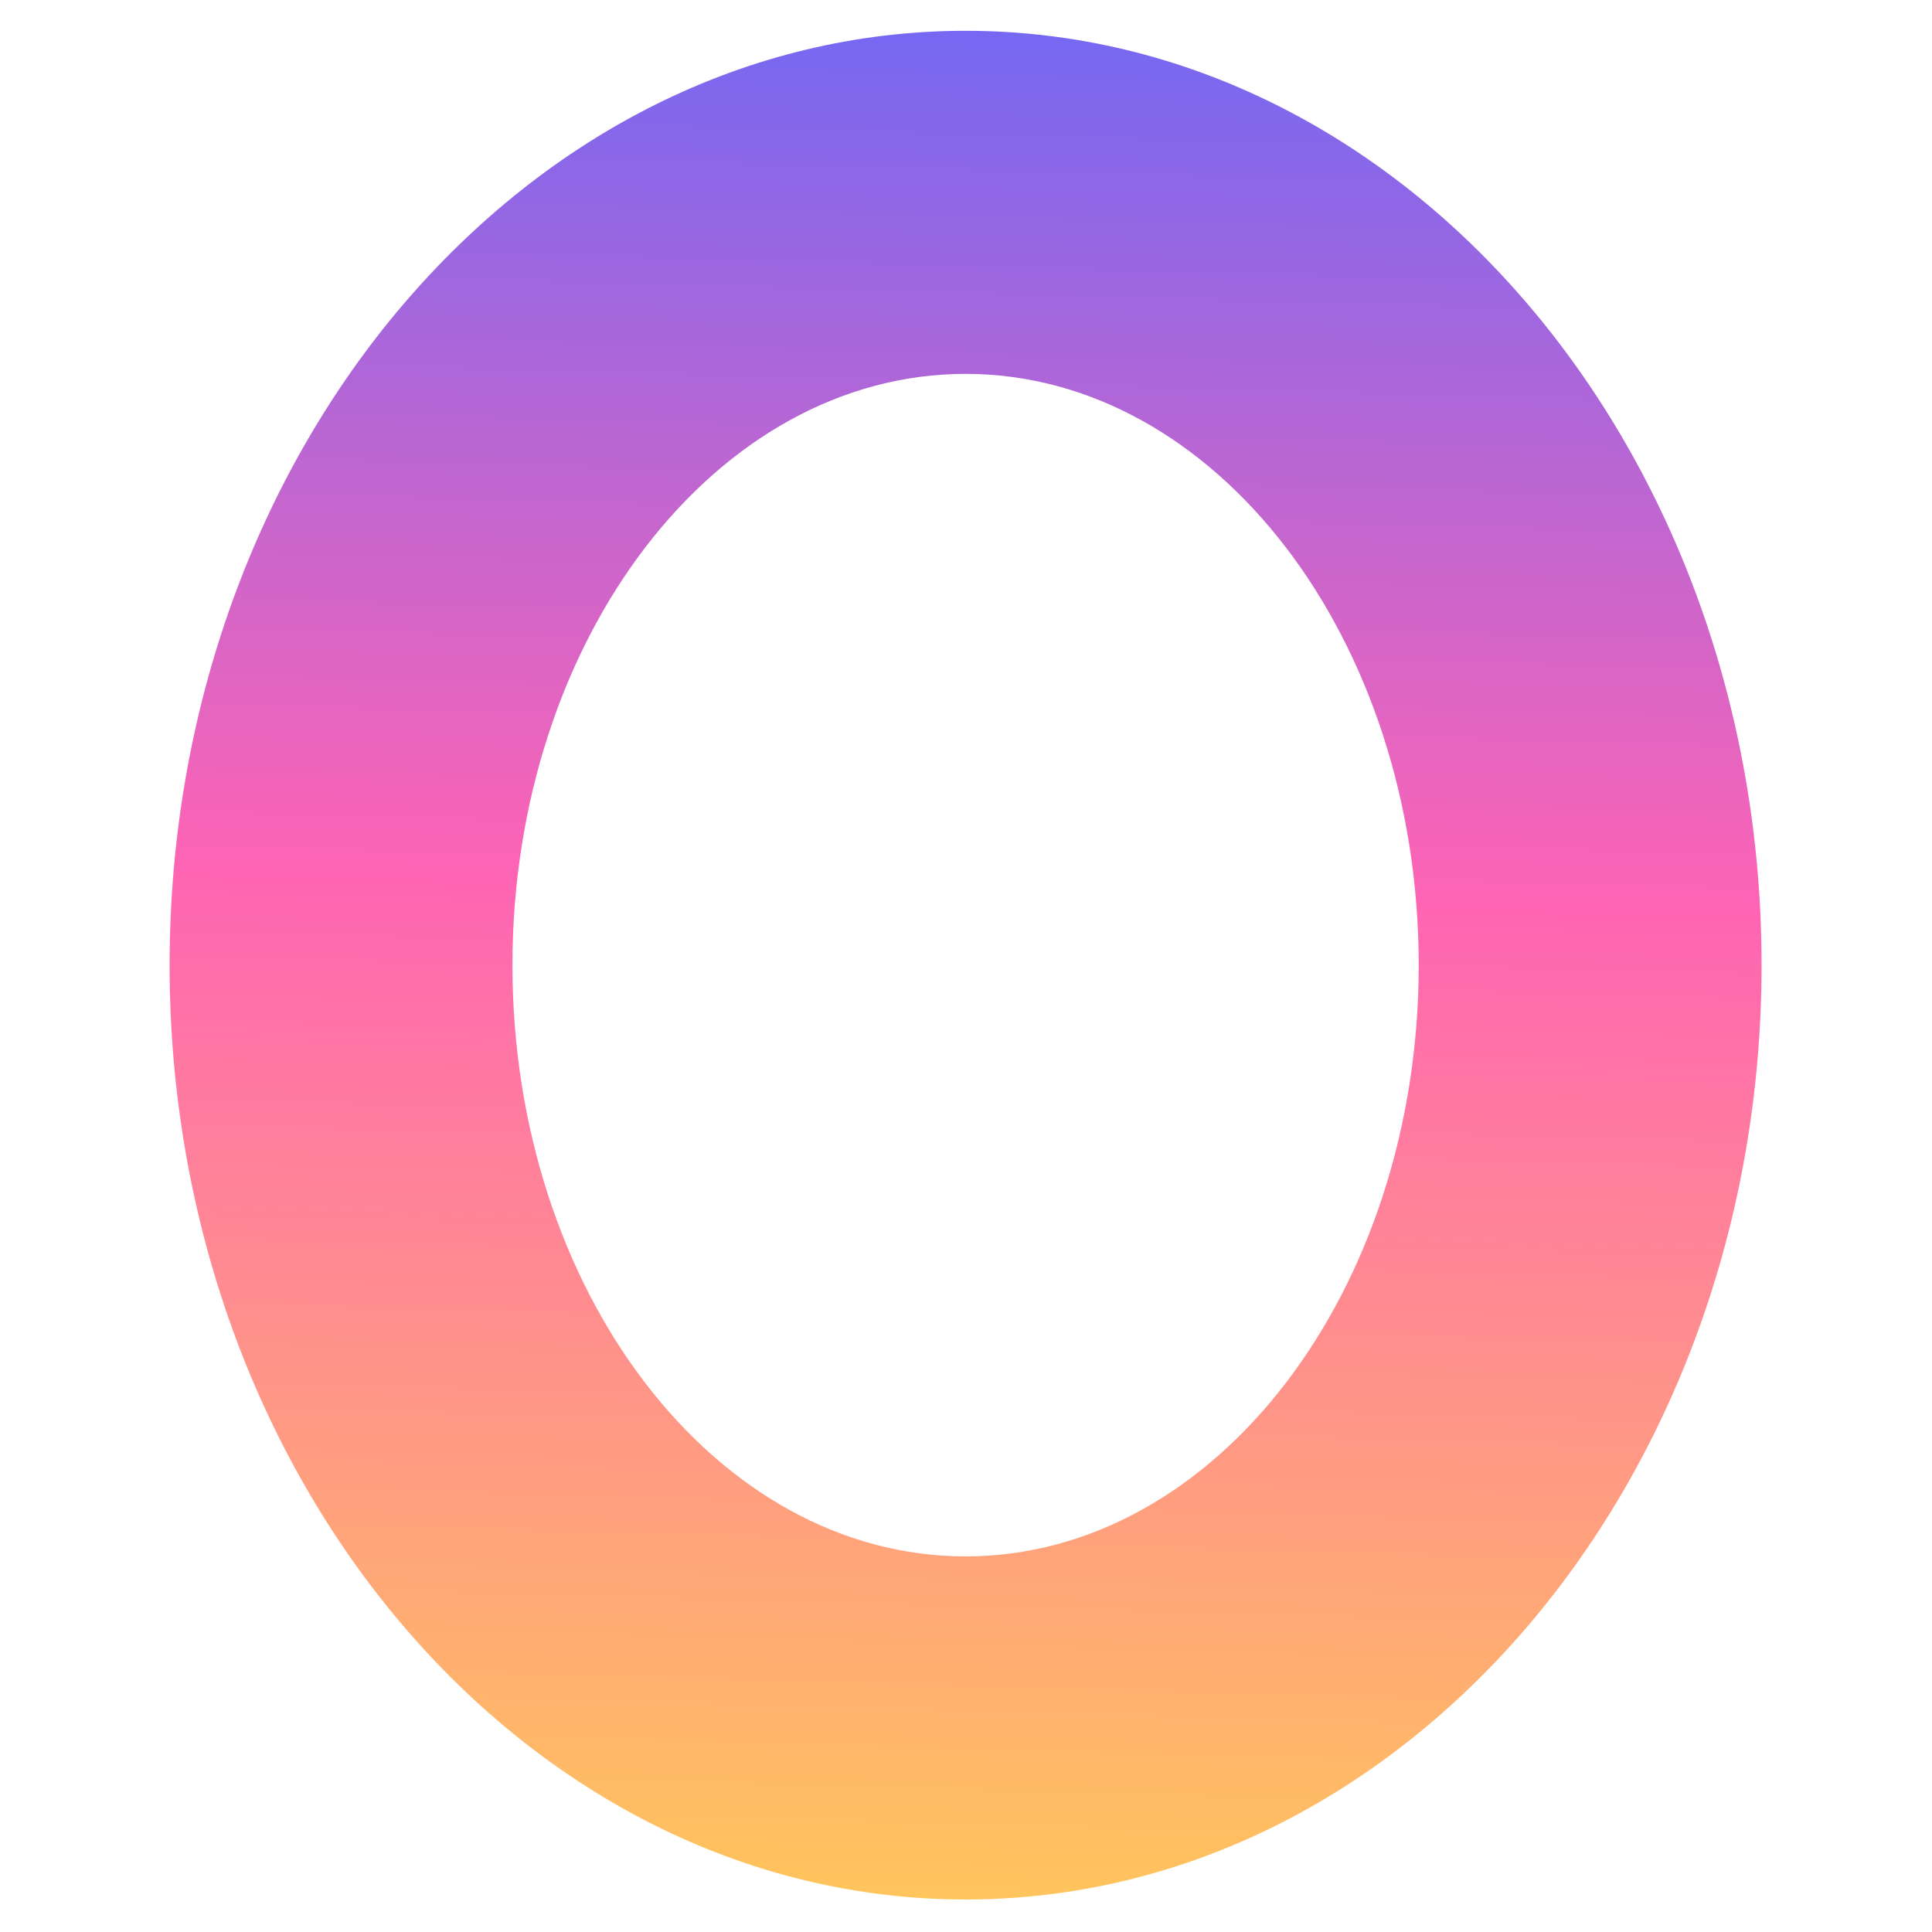<svg xmlns="http://www.w3.org/2000/svg" xmlns:xlink="http://www.w3.org/1999/xlink" width="500" zoomAndPan="magnify" viewBox="0 0 375 375" height="500" preserveAspectRatio="xMidYMid meet" version="1.0"><defs><clipPath id="800e529a23"><path d="M 32.918 5.832 L 341.918 5.832 L 341.918 368.832 L 32.918 368.832 Z M 32.918 5.832 " clip-rule="nonzero"/></clipPath><clipPath id="bed708f525"><path d="M 187.418 368.688 C 102.223 368.688 32.918 287.367 32.918 187.332 C 32.918 87.297 102.223 5.977 187.418 5.977 C 272.613 5.977 341.918 87.297 341.918 187.332 C 341.918 287.367 272.613 368.688 187.418 368.688 Z M 187.418 72.57 C 138.941 72.57 99.465 124.074 99.465 187.332 C 99.465 250.59 138.867 302.094 187.418 302.094 C 235.895 302.094 275.371 250.59 275.371 187.332 C 275.371 124.074 235.895 72.57 187.418 72.57 Z M 187.418 72.57 " clip-rule="nonzero"/></clipPath><linearGradient x1="205.845" gradientTransform="matrix(0.726, 0, 0, 0.725, 32.917, 5.977)" y1="505.706" x2="220.02" gradientUnits="userSpaceOnUse" y2="-5.704" id="d3fa4c333b"><stop stop-opacity="1" stop-color="rgb(100%, 77.98%, 35.452%)" offset="0"/><stop stop-opacity="1" stop-color="rgb(100%, 77.699%, 35.706%)" offset="0.004"/><stop stop-opacity="1" stop-color="rgb(100%, 77.42%, 35.959%)" offset="0.008"/><stop stop-opacity="1" stop-color="rgb(100%, 77.139%, 36.212%)" offset="0.012"/><stop stop-opacity="1" stop-color="rgb(100%, 76.859%, 36.467%)" offset="0.016"/><stop stop-opacity="1" stop-color="rgb(100%, 76.578%, 36.72%)" offset="0.02"/><stop stop-opacity="1" stop-color="rgb(100%, 76.299%, 36.975%)" offset="0.023"/><stop stop-opacity="1" stop-color="rgb(100%, 76.018%, 37.228%)" offset="0.027"/><stop stop-opacity="1" stop-color="rgb(100%, 75.739%, 37.483%)" offset="0.031"/><stop stop-opacity="1" stop-color="rgb(100%, 75.458%, 37.737%)" offset="0.035"/><stop stop-opacity="1" stop-color="rgb(100%, 75.179%, 37.991%)" offset="0.039"/><stop stop-opacity="1" stop-color="rgb(100%, 74.898%, 38.245%)" offset="0.043"/><stop stop-opacity="1" stop-color="rgb(100%, 74.617%, 38.499%)" offset="0.047"/><stop stop-opacity="1" stop-color="rgb(100%, 74.336%, 38.753%)" offset="0.051"/><stop stop-opacity="1" stop-color="rgb(100%, 74.057%, 39.008%)" offset="0.055"/><stop stop-opacity="1" stop-color="rgb(100%, 73.776%, 39.261%)" offset="0.059"/><stop stop-opacity="1" stop-color="rgb(100%, 73.497%, 39.516%)" offset="0.062"/><stop stop-opacity="1" stop-color="rgb(100%, 73.216%, 39.769%)" offset="0.066"/><stop stop-opacity="1" stop-color="rgb(100%, 72.935%, 40.022%)" offset="0.07"/><stop stop-opacity="1" stop-color="rgb(100%, 72.655%, 40.276%)" offset="0.074"/><stop stop-opacity="1" stop-color="rgb(100%, 72.375%, 40.53%)" offset="0.078"/><stop stop-opacity="1" stop-color="rgb(100%, 72.095%, 40.784%)" offset="0.082"/><stop stop-opacity="1" stop-color="rgb(100%, 71.815%, 41.039%)" offset="0.086"/><stop stop-opacity="1" stop-color="rgb(100%, 71.535%, 41.292%)" offset="0.09"/><stop stop-opacity="1" stop-color="rgb(100%, 71.255%, 41.547%)" offset="0.094"/><stop stop-opacity="1" stop-color="rgb(100%, 70.975%, 41.8%)" offset="0.098"/><stop stop-opacity="1" stop-color="rgb(100%, 70.694%, 42.055%)" offset="0.102"/><stop stop-opacity="1" stop-color="rgb(100%, 70.413%, 42.308%)" offset="0.105"/><stop stop-opacity="1" stop-color="rgb(100%, 70.134%, 42.563%)" offset="0.109"/><stop stop-opacity="1" stop-color="rgb(100%, 69.853%, 42.816%)" offset="0.113"/><stop stop-opacity="1" stop-color="rgb(100%, 69.574%, 43.071%)" offset="0.117"/><stop stop-opacity="1" stop-color="rgb(100%, 69.293%, 43.324%)" offset="0.121"/><stop stop-opacity="1" stop-color="rgb(100%, 69.012%, 43.579%)" offset="0.125"/><stop stop-opacity="1" stop-color="rgb(100%, 68.732%, 43.832%)" offset="0.129"/><stop stop-opacity="1" stop-color="rgb(100%, 68.452%, 44.086%)" offset="0.133"/><stop stop-opacity="1" stop-color="rgb(100%, 68.172%, 44.339%)" offset="0.137"/><stop stop-opacity="1" stop-color="rgb(100%, 67.892%, 44.594%)" offset="0.141"/><stop stop-opacity="1" stop-color="rgb(100%, 67.612%, 44.847%)" offset="0.145"/><stop stop-opacity="1" stop-color="rgb(100%, 67.331%, 45.102%)" offset="0.148"/><stop stop-opacity="1" stop-color="rgb(100%, 67.05%, 45.355%)" offset="0.152"/><stop stop-opacity="1" stop-color="rgb(100%, 66.771%, 45.61%)" offset="0.156"/><stop stop-opacity="1" stop-color="rgb(100%, 66.49%, 45.863%)" offset="0.16"/><stop stop-opacity="1" stop-color="rgb(100%, 66.211%, 46.118%)" offset="0.164"/><stop stop-opacity="1" stop-color="rgb(100%, 65.93%, 46.371%)" offset="0.168"/><stop stop-opacity="1" stop-color="rgb(100%, 65.651%, 46.626%)" offset="0.172"/><stop stop-opacity="1" stop-color="rgb(100%, 65.37%, 46.88%)" offset="0.176"/><stop stop-opacity="1" stop-color="rgb(100%, 65.089%, 47.134%)" offset="0.18"/><stop stop-opacity="1" stop-color="rgb(100%, 64.809%, 47.388%)" offset="0.184"/><stop stop-opacity="1" stop-color="rgb(100%, 64.529%, 47.643%)" offset="0.188"/><stop stop-opacity="1" stop-color="rgb(100%, 64.249%, 47.896%)" offset="0.191"/><stop stop-opacity="1" stop-color="rgb(100%, 63.969%, 48.151%)" offset="0.195"/><stop stop-opacity="1" stop-color="rgb(100%, 63.689%, 48.404%)" offset="0.199"/><stop stop-opacity="1" stop-color="rgb(100%, 63.408%, 48.657%)" offset="0.203"/><stop stop-opacity="1" stop-color="rgb(100%, 63.127%, 48.911%)" offset="0.207"/><stop stop-opacity="1" stop-color="rgb(100%, 62.848%, 49.165%)" offset="0.211"/><stop stop-opacity="1" stop-color="rgb(100%, 62.567%, 49.419%)" offset="0.215"/><stop stop-opacity="1" stop-color="rgb(100%, 62.288%, 49.673%)" offset="0.219"/><stop stop-opacity="1" stop-color="rgb(100%, 62.007%, 49.927%)" offset="0.223"/><stop stop-opacity="1" stop-color="rgb(100%, 61.728%, 50.182%)" offset="0.227"/><stop stop-opacity="1" stop-color="rgb(100%, 61.447%, 50.435%)" offset="0.23"/><stop stop-opacity="1" stop-color="rgb(100%, 61.166%, 50.69%)" offset="0.234"/><stop stop-opacity="1" stop-color="rgb(100%, 60.886%, 50.943%)" offset="0.238"/><stop stop-opacity="1" stop-color="rgb(100%, 60.606%, 51.198%)" offset="0.242"/><stop stop-opacity="1" stop-color="rgb(100%, 60.326%, 51.451%)" offset="0.246"/><stop stop-opacity="1" stop-color="rgb(100%, 60.046%, 51.706%)" offset="0.25"/><stop stop-opacity="1" stop-color="rgb(100%, 59.766%, 51.959%)" offset="0.254"/><stop stop-opacity="1" stop-color="rgb(100%, 59.485%, 52.214%)" offset="0.258"/><stop stop-opacity="1" stop-color="rgb(100%, 59.204%, 52.467%)" offset="0.262"/><stop stop-opacity="1" stop-color="rgb(100%, 58.925%, 52.721%)" offset="0.266"/><stop stop-opacity="1" stop-color="rgb(100%, 58.644%, 52.974%)" offset="0.27"/><stop stop-opacity="1" stop-color="rgb(100%, 58.365%, 53.229%)" offset="0.273"/><stop stop-opacity="1" stop-color="rgb(100%, 58.084%, 53.482%)" offset="0.277"/><stop stop-opacity="1" stop-color="rgb(100%, 57.805%, 53.737%)" offset="0.281"/><stop stop-opacity="1" stop-color="rgb(100%, 57.524%, 53.99%)" offset="0.285"/><stop stop-opacity="1" stop-color="rgb(100%, 57.243%, 54.245%)" offset="0.289"/><stop stop-opacity="1" stop-color="rgb(100%, 56.963%, 54.498%)" offset="0.293"/><stop stop-opacity="1" stop-color="rgb(100%, 56.683%, 54.753%)" offset="0.297"/><stop stop-opacity="1" stop-color="rgb(100%, 56.403%, 55.006%)" offset="0.301"/><stop stop-opacity="1" stop-color="rgb(100%, 56.123%, 55.261%)" offset="0.305"/><stop stop-opacity="1" stop-color="rgb(100%, 55.843%, 55.515%)" offset="0.309"/><stop stop-opacity="1" stop-color="rgb(100%, 55.562%, 55.769%)" offset="0.312"/><stop stop-opacity="1" stop-color="rgb(100%, 55.281%, 56.023%)" offset="0.316"/><stop stop-opacity="1" stop-color="rgb(100%, 55.002%, 56.277%)" offset="0.32"/><stop stop-opacity="1" stop-color="rgb(100%, 54.721%, 56.531%)" offset="0.324"/><stop stop-opacity="1" stop-color="rgb(100%, 54.442%, 56.786%)" offset="0.328"/><stop stop-opacity="1" stop-color="rgb(100%, 54.161%, 57.039%)" offset="0.332"/><stop stop-opacity="1" stop-color="rgb(100%, 53.882%, 57.292%)" offset="0.336"/><stop stop-opacity="1" stop-color="rgb(100%, 53.601%, 57.545%)" offset="0.34"/><stop stop-opacity="1" stop-color="rgb(100%, 53.32%, 57.8%)" offset="0.344"/><stop stop-opacity="1" stop-color="rgb(100%, 53.04%, 58.054%)" offset="0.348"/><stop stop-opacity="1" stop-color="rgb(100%, 52.76%, 58.308%)" offset="0.352"/><stop stop-opacity="1" stop-color="rgb(100%, 52.48%, 58.562%)" offset="0.355"/><stop stop-opacity="1" stop-color="rgb(100%, 52.2%, 58.817%)" offset="0.359"/><stop stop-opacity="1" stop-color="rgb(100%, 51.92%, 59.07%)" offset="0.363"/><stop stop-opacity="1" stop-color="rgb(100%, 51.639%, 59.325%)" offset="0.367"/><stop stop-opacity="1" stop-color="rgb(100%, 51.358%, 59.578%)" offset="0.371"/><stop stop-opacity="1" stop-color="rgb(100%, 51.079%, 59.833%)" offset="0.375"/><stop stop-opacity="1" stop-color="rgb(100%, 50.798%, 60.086%)" offset="0.379"/><stop stop-opacity="1" stop-color="rgb(100%, 50.519%, 60.341%)" offset="0.383"/><stop stop-opacity="1" stop-color="rgb(100%, 50.238%, 60.594%)" offset="0.387"/><stop stop-opacity="1" stop-color="rgb(100%, 49.959%, 60.849%)" offset="0.391"/><stop stop-opacity="1" stop-color="rgb(100%, 49.678%, 61.102%)" offset="0.395"/><stop stop-opacity="1" stop-color="rgb(100%, 49.397%, 61.356%)" offset="0.398"/><stop stop-opacity="1" stop-color="rgb(100%, 49.117%, 61.609%)" offset="0.402"/><stop stop-opacity="1" stop-color="rgb(100%, 48.837%, 61.864%)" offset="0.406"/><stop stop-opacity="1" stop-color="rgb(100%, 48.557%, 62.117%)" offset="0.41"/><stop stop-opacity="1" stop-color="rgb(100%, 48.277%, 62.372%)" offset="0.414"/><stop stop-opacity="1" stop-color="rgb(100%, 47.997%, 62.625%)" offset="0.418"/><stop stop-opacity="1" stop-color="rgb(100%, 47.716%, 62.88%)" offset="0.422"/><stop stop-opacity="1" stop-color="rgb(100%, 47.435%, 63.133%)" offset="0.426"/><stop stop-opacity="1" stop-color="rgb(100%, 47.156%, 63.388%)" offset="0.43"/><stop stop-opacity="1" stop-color="rgb(100%, 46.875%, 63.641%)" offset="0.434"/><stop stop-opacity="1" stop-color="rgb(100%, 46.596%, 63.896%)" offset="0.438"/><stop stop-opacity="1" stop-color="rgb(100%, 46.315%, 64.149%)" offset="0.441"/><stop stop-opacity="1" stop-color="rgb(100%, 46.034%, 64.404%)" offset="0.445"/><stop stop-opacity="1" stop-color="rgb(100%, 45.753%, 64.658%)" offset="0.449"/><stop stop-opacity="1" stop-color="rgb(100%, 45.474%, 64.912%)" offset="0.453"/><stop stop-opacity="1" stop-color="rgb(100%, 45.193%, 65.166%)" offset="0.457"/><stop stop-opacity="1" stop-color="rgb(100%, 44.914%, 65.419%)" offset="0.461"/><stop stop-opacity="1" stop-color="rgb(100%, 44.633%, 65.672%)" offset="0.465"/><stop stop-opacity="1" stop-color="rgb(100%, 44.354%, 65.927%)" offset="0.469"/><stop stop-opacity="1" stop-color="rgb(100%, 44.073%, 66.18%)" offset="0.473"/><stop stop-opacity="1" stop-color="rgb(100%, 43.793%, 66.435%)" offset="0.477"/><stop stop-opacity="1" stop-color="rgb(100%, 43.512%, 66.689%)" offset="0.48"/><stop stop-opacity="1" stop-color="rgb(100%, 43.233%, 66.943%)" offset="0.484"/><stop stop-opacity="1" stop-color="rgb(100%, 42.952%, 67.197%)" offset="0.488"/><stop stop-opacity="1" stop-color="rgb(100%, 42.673%, 67.451%)" offset="0.492"/><stop stop-opacity="1" stop-color="rgb(100%, 42.392%, 67.705%)" offset="0.496"/><stop stop-opacity="1" stop-color="rgb(100%, 42.111%, 67.96%)" offset="0.5"/><stop stop-opacity="1" stop-color="rgb(100%, 41.83%, 68.213%)" offset="0.504"/><stop stop-opacity="1" stop-color="rgb(100%, 41.551%, 68.468%)" offset="0.508"/><stop stop-opacity="1" stop-color="rgb(100%, 41.27%, 68.721%)" offset="0.512"/><stop stop-opacity="1" stop-color="rgb(100%, 40.991%, 68.976%)" offset="0.516"/><stop stop-opacity="1" stop-color="rgb(100%, 40.71%, 69.229%)" offset="0.52"/><stop stop-opacity="1" stop-color="rgb(100%, 40.431%, 69.484%)" offset="0.523"/><stop stop-opacity="1" stop-color="rgb(100%, 40.15%, 69.737%)" offset="0.527"/><stop stop-opacity="1" stop-color="rgb(100%, 39.87%, 69.991%)" offset="0.531"/><stop stop-opacity="1" stop-color="rgb(100%, 39.589%, 70.244%)" offset="0.535"/><stop stop-opacity="1" stop-color="rgb(100%, 39.31%, 70.499%)" offset="0.539"/><stop stop-opacity="1" stop-color="rgb(99.622%, 39.265%, 70.717%)" offset="0.543"/><stop stop-opacity="1" stop-color="rgb(99.243%, 39.221%, 70.937%)" offset="0.547"/><stop stop-opacity="1" stop-color="rgb(98.773%, 39.233%, 71.147%)" offset="0.551"/><stop stop-opacity="1" stop-color="rgb(98.303%, 39.247%, 71.358%)" offset="0.555"/><stop stop-opacity="1" stop-color="rgb(97.832%, 39.261%, 71.568%)" offset="0.559"/><stop stop-opacity="1" stop-color="rgb(97.362%, 39.275%, 71.779%)" offset="0.562"/><stop stop-opacity="1" stop-color="rgb(96.89%, 39.287%, 71.989%)" offset="0.566"/><stop stop-opacity="1" stop-color="rgb(96.42%, 39.301%, 72.2%)" offset="0.57"/><stop stop-opacity="1" stop-color="rgb(95.95%, 39.314%, 72.411%)" offset="0.574"/><stop stop-opacity="1" stop-color="rgb(95.48%, 39.328%, 72.621%)" offset="0.578"/><stop stop-opacity="1" stop-color="rgb(95.009%, 39.342%, 72.832%)" offset="0.582"/><stop stop-opacity="1" stop-color="rgb(94.539%, 39.355%, 73.042%)" offset="0.586"/><stop stop-opacity="1" stop-color="rgb(94.067%, 39.368%, 73.253%)" offset="0.59"/><stop stop-opacity="1" stop-color="rgb(93.597%, 39.381%, 73.463%)" offset="0.594"/><stop stop-opacity="1" stop-color="rgb(93.126%, 39.395%, 73.674%)" offset="0.598"/><stop stop-opacity="1" stop-color="rgb(92.656%, 39.409%, 73.885%)" offset="0.602"/><stop stop-opacity="1" stop-color="rgb(92.186%, 39.421%, 74.095%)" offset="0.605"/><stop stop-opacity="1" stop-color="rgb(91.716%, 39.435%, 74.306%)" offset="0.609"/><stop stop-opacity="1" stop-color="rgb(91.245%, 39.449%, 74.516%)" offset="0.613"/><stop stop-opacity="1" stop-color="rgb(90.775%, 39.462%, 74.727%)" offset="0.617"/><stop stop-opacity="1" stop-color="rgb(90.303%, 39.476%, 74.937%)" offset="0.621"/><stop stop-opacity="1" stop-color="rgb(89.833%, 39.49%, 75.148%)" offset="0.625"/><stop stop-opacity="1" stop-color="rgb(89.363%, 39.502%, 75.359%)" offset="0.629"/><stop stop-opacity="1" stop-color="rgb(88.893%, 39.516%, 75.569%)" offset="0.633"/><stop stop-opacity="1" stop-color="rgb(88.422%, 39.529%, 75.78%)" offset="0.637"/><stop stop-opacity="1" stop-color="rgb(87.952%, 39.543%, 75.99%)" offset="0.641"/><stop stop-opacity="1" stop-color="rgb(87.48%, 39.555%, 76.199%)" offset="0.645"/><stop stop-opacity="1" stop-color="rgb(87.01%, 39.569%, 76.41%)" offset="0.648"/><stop stop-opacity="1" stop-color="rgb(86.54%, 39.583%, 76.62%)" offset="0.652"/><stop stop-opacity="1" stop-color="rgb(86.07%, 39.597%, 76.831%)" offset="0.656"/><stop stop-opacity="1" stop-color="rgb(85.599%, 39.61%, 77.042%)" offset="0.66"/><stop stop-opacity="1" stop-color="rgb(85.129%, 39.624%, 77.252%)" offset="0.664"/><stop stop-opacity="1" stop-color="rgb(84.657%, 39.636%, 77.463%)" offset="0.668"/><stop stop-opacity="1" stop-color="rgb(84.187%, 39.65%, 77.673%)" offset="0.672"/><stop stop-opacity="1" stop-color="rgb(83.716%, 39.664%, 77.884%)" offset="0.676"/><stop stop-opacity="1" stop-color="rgb(83.246%, 39.677%, 78.094%)" offset="0.68"/><stop stop-opacity="1" stop-color="rgb(82.776%, 39.69%, 78.305%)" offset="0.684"/><stop stop-opacity="1" stop-color="rgb(82.306%, 39.703%, 78.516%)" offset="0.688"/><stop stop-opacity="1" stop-color="rgb(81.834%, 39.717%, 78.726%)" offset="0.691"/><stop stop-opacity="1" stop-color="rgb(81.364%, 39.731%, 78.937%)" offset="0.695"/><stop stop-opacity="1" stop-color="rgb(80.893%, 39.745%, 79.147%)" offset="0.699"/><stop stop-opacity="1" stop-color="rgb(80.423%, 39.758%, 79.358%)" offset="0.703"/><stop stop-opacity="1" stop-color="rgb(79.953%, 39.771%, 79.568%)" offset="0.707"/><stop stop-opacity="1" stop-color="rgb(79.483%, 39.784%, 79.779%)" offset="0.711"/><stop stop-opacity="1" stop-color="rgb(79.012%, 39.798%, 79.99%)" offset="0.715"/><stop stop-opacity="1" stop-color="rgb(78.542%, 39.812%, 80.2%)" offset="0.719"/><stop stop-opacity="1" stop-color="rgb(78.07%, 39.824%, 80.411%)" offset="0.723"/><stop stop-opacity="1" stop-color="rgb(77.6%, 39.838%, 80.621%)" offset="0.727"/><stop stop-opacity="1" stop-color="rgb(77.129%, 39.851%, 80.832%)" offset="0.73"/><stop stop-opacity="1" stop-color="rgb(76.659%, 39.865%, 81.042%)" offset="0.734"/><stop stop-opacity="1" stop-color="rgb(76.189%, 39.877%, 81.253%)" offset="0.738"/><stop stop-opacity="1" stop-color="rgb(75.719%, 39.891%, 81.464%)" offset="0.742"/><stop stop-opacity="1" stop-color="rgb(75.247%, 39.905%, 81.673%)" offset="0.746"/><stop stop-opacity="1" stop-color="rgb(74.777%, 39.919%, 81.883%)" offset="0.75"/><stop stop-opacity="1" stop-color="rgb(74.306%, 39.932%, 82.094%)" offset="0.754"/><stop stop-opacity="1" stop-color="rgb(73.836%, 39.946%, 82.304%)" offset="0.758"/><stop stop-opacity="1" stop-color="rgb(73.366%, 39.958%, 82.515%)" offset="0.762"/><stop stop-opacity="1" stop-color="rgb(72.896%, 39.972%, 82.726%)" offset="0.766"/><stop stop-opacity="1" stop-color="rgb(72.424%, 39.986%, 82.936%)" offset="0.77"/><stop stop-opacity="1" stop-color="rgb(71.954%, 39.999%, 83.147%)" offset="0.773"/><stop stop-opacity="1" stop-color="rgb(71.483%, 40.012%, 83.357%)" offset="0.777"/><stop stop-opacity="1" stop-color="rgb(71.013%, 40.025%, 83.568%)" offset="0.781"/><stop stop-opacity="1" stop-color="rgb(70.543%, 40.039%, 83.778%)" offset="0.785"/><stop stop-opacity="1" stop-color="rgb(70.073%, 40.053%, 83.989%)" offset="0.789"/><stop stop-opacity="1" stop-color="rgb(69.601%, 40.067%, 84.2%)" offset="0.793"/><stop stop-opacity="1" stop-color="rgb(69.131%, 40.08%, 84.41%)" offset="0.797"/><stop stop-opacity="1" stop-color="rgb(68.66%, 40.092%, 84.621%)" offset="0.801"/><stop stop-opacity="1" stop-color="rgb(68.19%, 40.106%, 84.831%)" offset="0.805"/><stop stop-opacity="1" stop-color="rgb(67.719%, 40.12%, 85.042%)" offset="0.809"/><stop stop-opacity="1" stop-color="rgb(67.249%, 40.134%, 85.252%)" offset="0.812"/><stop stop-opacity="1" stop-color="rgb(66.779%, 40.146%, 85.463%)" offset="0.816"/><stop stop-opacity="1" stop-color="rgb(66.309%, 40.16%, 85.674%)" offset="0.82"/><stop stop-opacity="1" stop-color="rgb(65.837%, 40.173%, 85.884%)" offset="0.824"/><stop stop-opacity="1" stop-color="rgb(65.367%, 40.187%, 86.095%)" offset="0.828"/><stop stop-opacity="1" stop-color="rgb(64.896%, 40.201%, 86.305%)" offset="0.832"/><stop stop-opacity="1" stop-color="rgb(64.426%, 40.215%, 86.516%)" offset="0.836"/><stop stop-opacity="1" stop-color="rgb(63.956%, 40.227%, 86.726%)" offset="0.84"/><stop stop-opacity="1" stop-color="rgb(63.486%, 40.24%, 86.937%)" offset="0.844"/><stop stop-opacity="1" stop-color="rgb(63.014%, 40.254%, 87.146%)" offset="0.848"/><stop stop-opacity="1" stop-color="rgb(62.544%, 40.268%, 87.357%)" offset="0.852"/><stop stop-opacity="1" stop-color="rgb(62.073%, 40.28%, 87.567%)" offset="0.855"/><stop stop-opacity="1" stop-color="rgb(61.603%, 40.294%, 87.778%)" offset="0.859"/><stop stop-opacity="1" stop-color="rgb(61.131%, 40.308%, 87.988%)" offset="0.863"/><stop stop-opacity="1" stop-color="rgb(60.661%, 40.321%, 88.199%)" offset="0.867"/><stop stop-opacity="1" stop-color="rgb(60.191%, 40.334%, 88.409%)" offset="0.871"/><stop stop-opacity="1" stop-color="rgb(59.721%, 40.347%, 88.62%)" offset="0.875"/><stop stop-opacity="1" stop-color="rgb(59.25%, 40.361%, 88.831%)" offset="0.879"/><stop stop-opacity="1" stop-color="rgb(58.78%, 40.375%, 89.041%)" offset="0.883"/><stop stop-opacity="1" stop-color="rgb(58.308%, 40.388%, 89.252%)" offset="0.887"/><stop stop-opacity="1" stop-color="rgb(57.838%, 40.402%, 89.462%)" offset="0.891"/><stop stop-opacity="1" stop-color="rgb(57.368%, 40.414%, 89.673%)" offset="0.895"/><stop stop-opacity="1" stop-color="rgb(56.898%, 40.428%, 89.883%)" offset="0.898"/><stop stop-opacity="1" stop-color="rgb(56.427%, 40.442%, 90.094%)" offset="0.902"/><stop stop-opacity="1" stop-color="rgb(55.957%, 40.456%, 90.305%)" offset="0.906"/><stop stop-opacity="1" stop-color="rgb(55.486%, 40.468%, 90.515%)" offset="0.91"/><stop stop-opacity="1" stop-color="rgb(55.016%, 40.482%, 90.726%)" offset="0.914"/><stop stop-opacity="1" stop-color="rgb(54.546%, 40.495%, 90.936%)" offset="0.918"/><stop stop-opacity="1" stop-color="rgb(54.076%, 40.509%, 91.147%)" offset="0.922"/><stop stop-opacity="1" stop-color="rgb(53.604%, 40.523%, 91.357%)" offset="0.926"/><stop stop-opacity="1" stop-color="rgb(53.134%, 40.536%, 91.568%)" offset="0.93"/><stop stop-opacity="1" stop-color="rgb(52.663%, 40.549%, 91.779%)" offset="0.934"/><stop stop-opacity="1" stop-color="rgb(52.193%, 40.562%, 91.989%)" offset="0.938"/><stop stop-opacity="1" stop-color="rgb(51.721%, 40.576%, 92.2%)" offset="0.941"/><stop stop-opacity="1" stop-color="rgb(51.251%, 40.59%, 92.41%)" offset="0.945"/><stop stop-opacity="1" stop-color="rgb(50.781%, 40.602%, 92.619%)" offset="0.949"/><stop stop-opacity="1" stop-color="rgb(50.311%, 40.616%, 92.83%)" offset="0.953"/><stop stop-opacity="1" stop-color="rgb(49.84%, 40.63%, 93.04%)" offset="0.957"/><stop stop-opacity="1" stop-color="rgb(49.37%, 40.643%, 93.251%)" offset="0.961"/><stop stop-opacity="1" stop-color="rgb(48.898%, 40.657%, 93.462%)" offset="0.965"/><stop stop-opacity="1" stop-color="rgb(48.428%, 40.671%, 93.672%)" offset="0.969"/><stop stop-opacity="1" stop-color="rgb(47.958%, 40.683%, 93.883%)" offset="0.973"/><stop stop-opacity="1" stop-color="rgb(47.488%, 40.697%, 94.093%)" offset="0.977"/><stop stop-opacity="1" stop-color="rgb(47.017%, 40.71%, 94.304%)" offset="0.98"/><stop stop-opacity="1" stop-color="rgb(46.547%, 40.724%, 94.514%)" offset="0.984"/><stop stop-opacity="1" stop-color="rgb(46.075%, 40.736%, 94.725%)" offset="0.988"/><stop stop-opacity="1" stop-color="rgb(45.605%, 40.75%, 94.936%)" offset="0.992"/><stop stop-opacity="1" stop-color="rgb(45.134%, 40.764%, 95.146%)" offset="0.996"/><stop stop-opacity="1" stop-color="rgb(44.664%, 40.778%, 95.357%)" offset="1"/></linearGradient></defs><g clip-path="url(#800e529a23)"><g clip-path="url(#bed708f525)"><path fill="url(#d3fa4c333b)" d="M 32.918 5.977 L 32.918 368.688 L 341.918 368.688 L 341.918 5.977 Z M 32.918 5.977 " fill-rule="nonzero"/></g></g></svg>